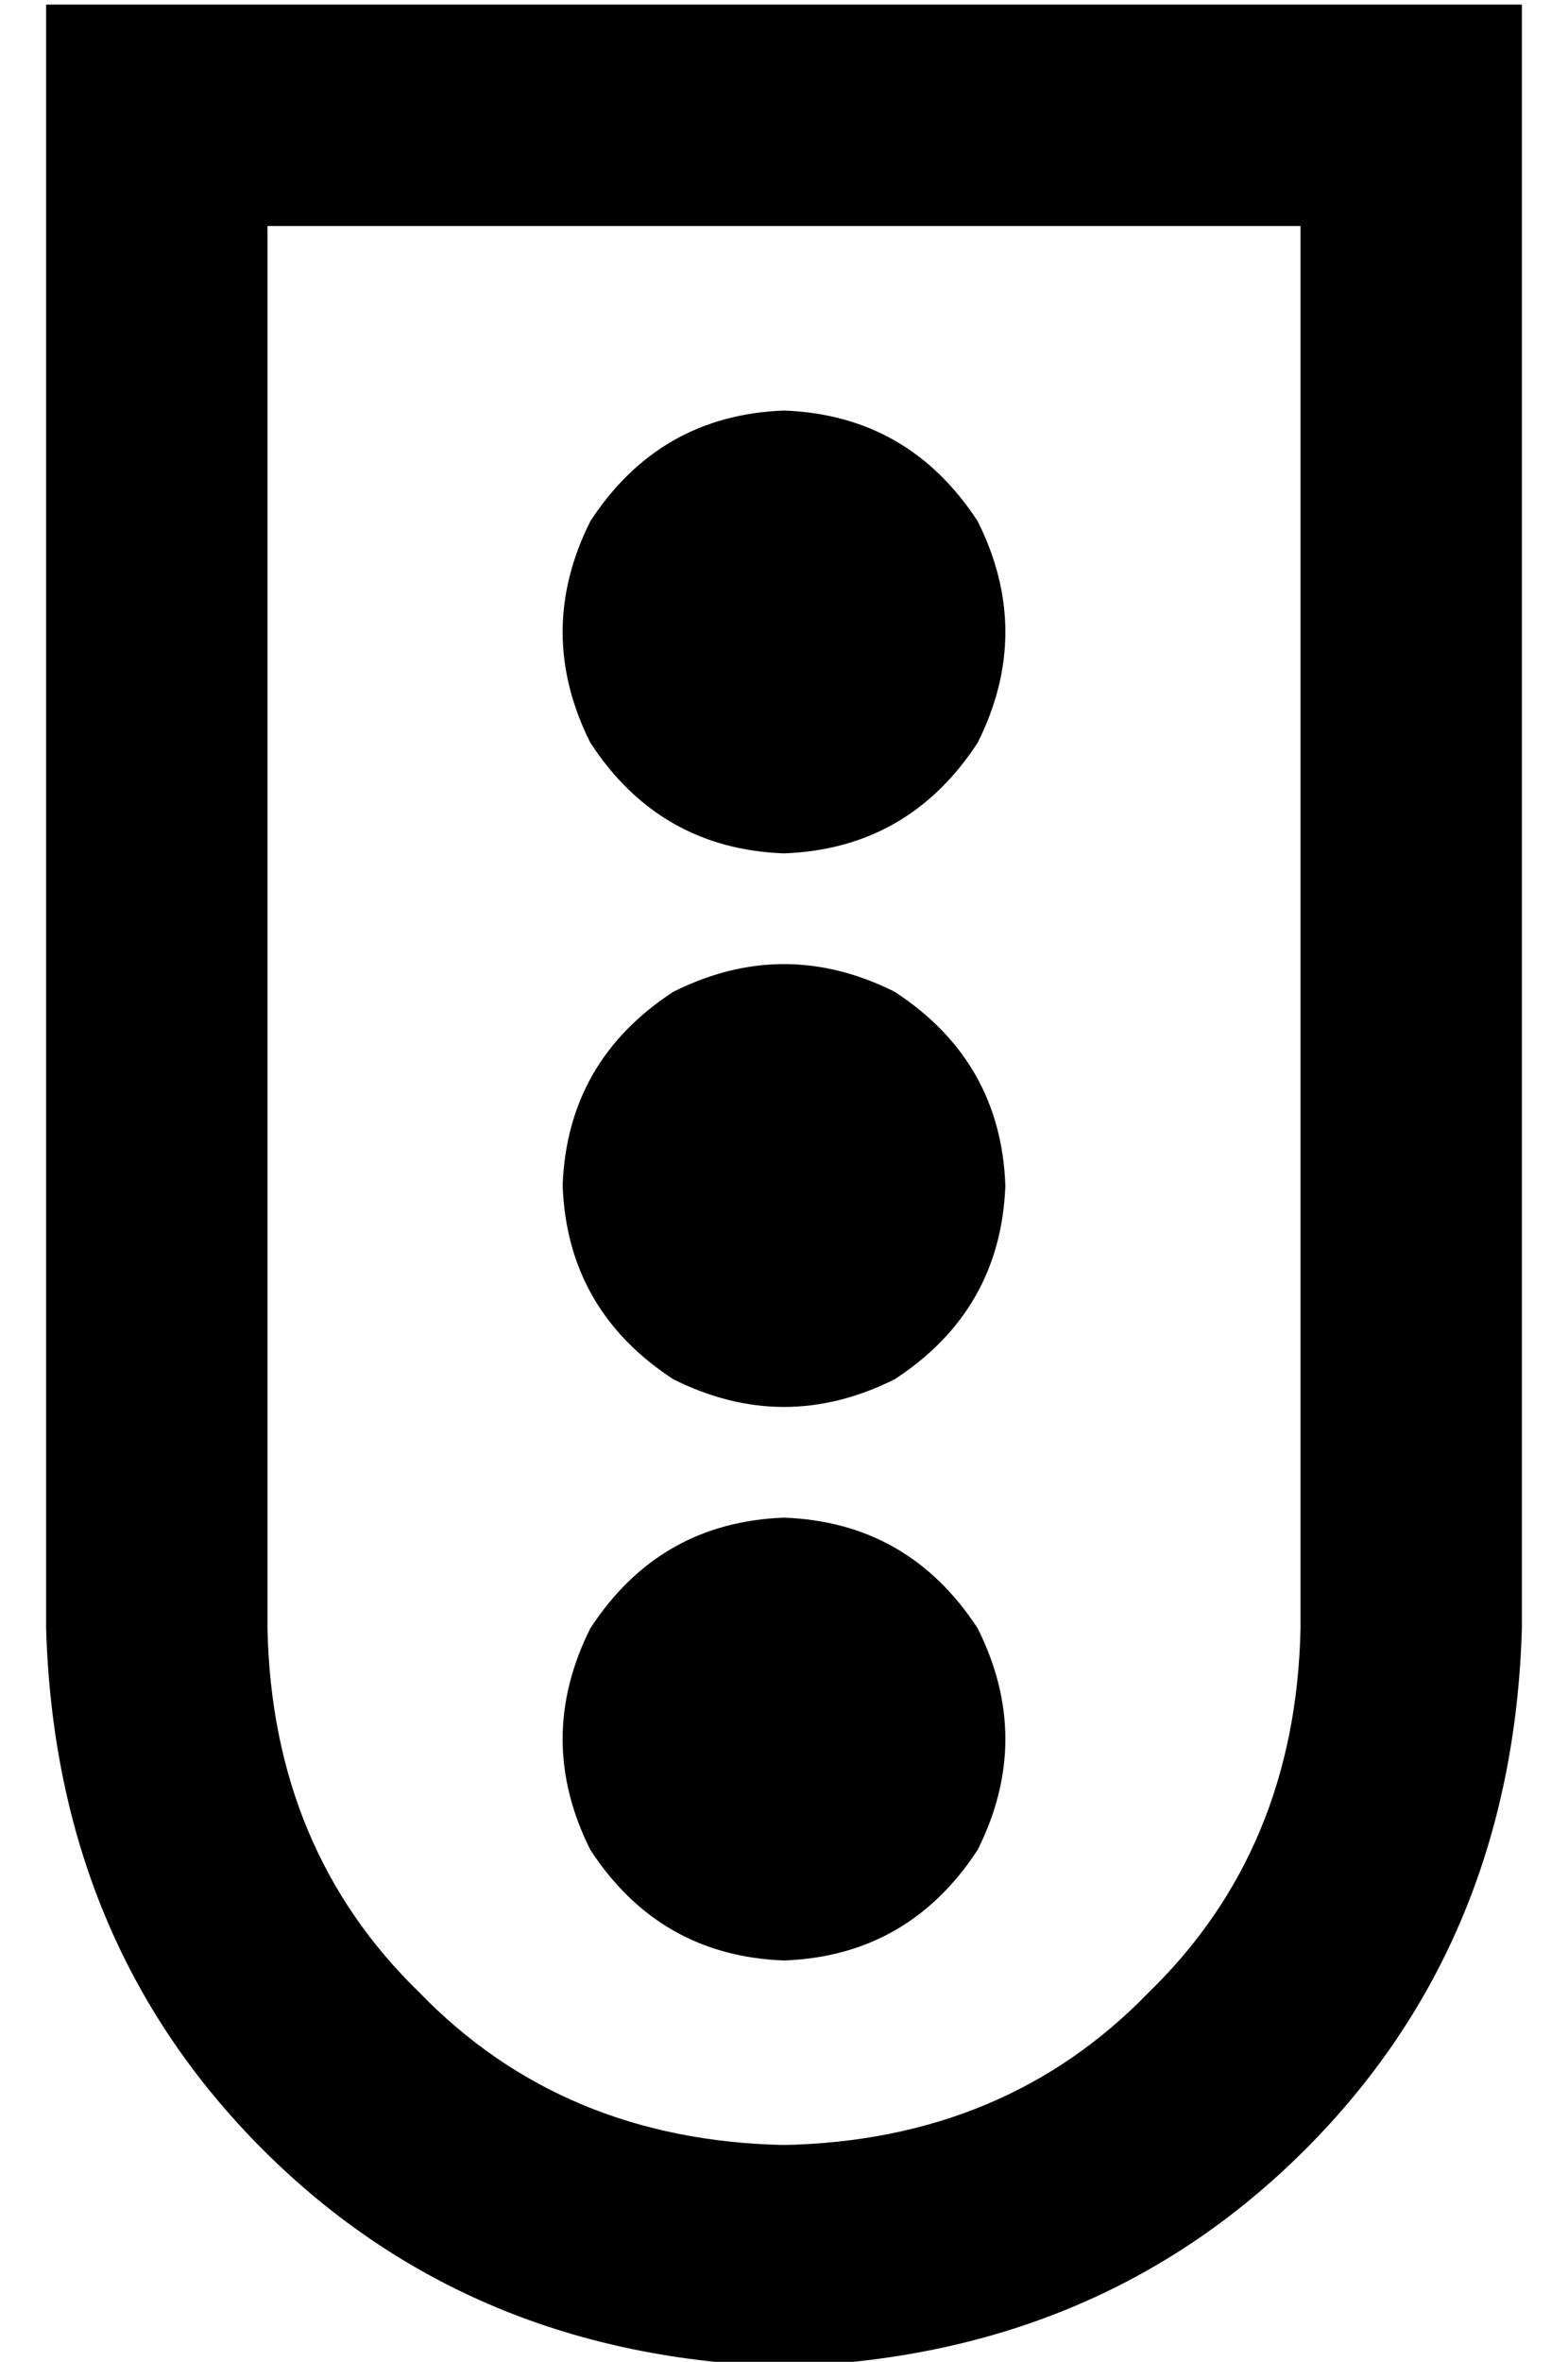 <?xml version="1.0" standalone="no"?>
<!DOCTYPE svg PUBLIC "-//W3C//DTD SVG 1.1//EN" "http://www.w3.org/Graphics/SVG/1.1/DTD/svg11.dtd" >
<svg xmlns="http://www.w3.org/2000/svg" xmlns:xlink="http://www.w3.org/1999/xlink" version="1.1" viewBox="-10 -40 340 512">
   <path fill="currentColor"
d="M48 9v304v-304v304q1 48 33 79q31 32 79 33q48 -1 79 -33q32 -31 33 -79v-304v0h-224v0zM0 -39h48h-48h320v48v0v304v0q-2 68 -47 113t-113 47q-68 -2 -113 -47t-47 -113v-304v0v-48v0zM160 385q-27 -1 -42 -24q-12 -24 0 -48q15 -23 42 -24q27 1 42 24q12 24 0 48
q-15 23 -42 24v0zM208 217q-1 27 -24 42q-24 12 -48 0q-23 -15 -24 -42q1 -27 24 -42q24 -12 48 0q23 15 24 42v0zM160 145q-27 -1 -42 -24q-12 -24 0 -48q15 -23 42 -24q27 1 42 24q12 24 0 48q-15 23 -42 24v0z" />
</svg>

